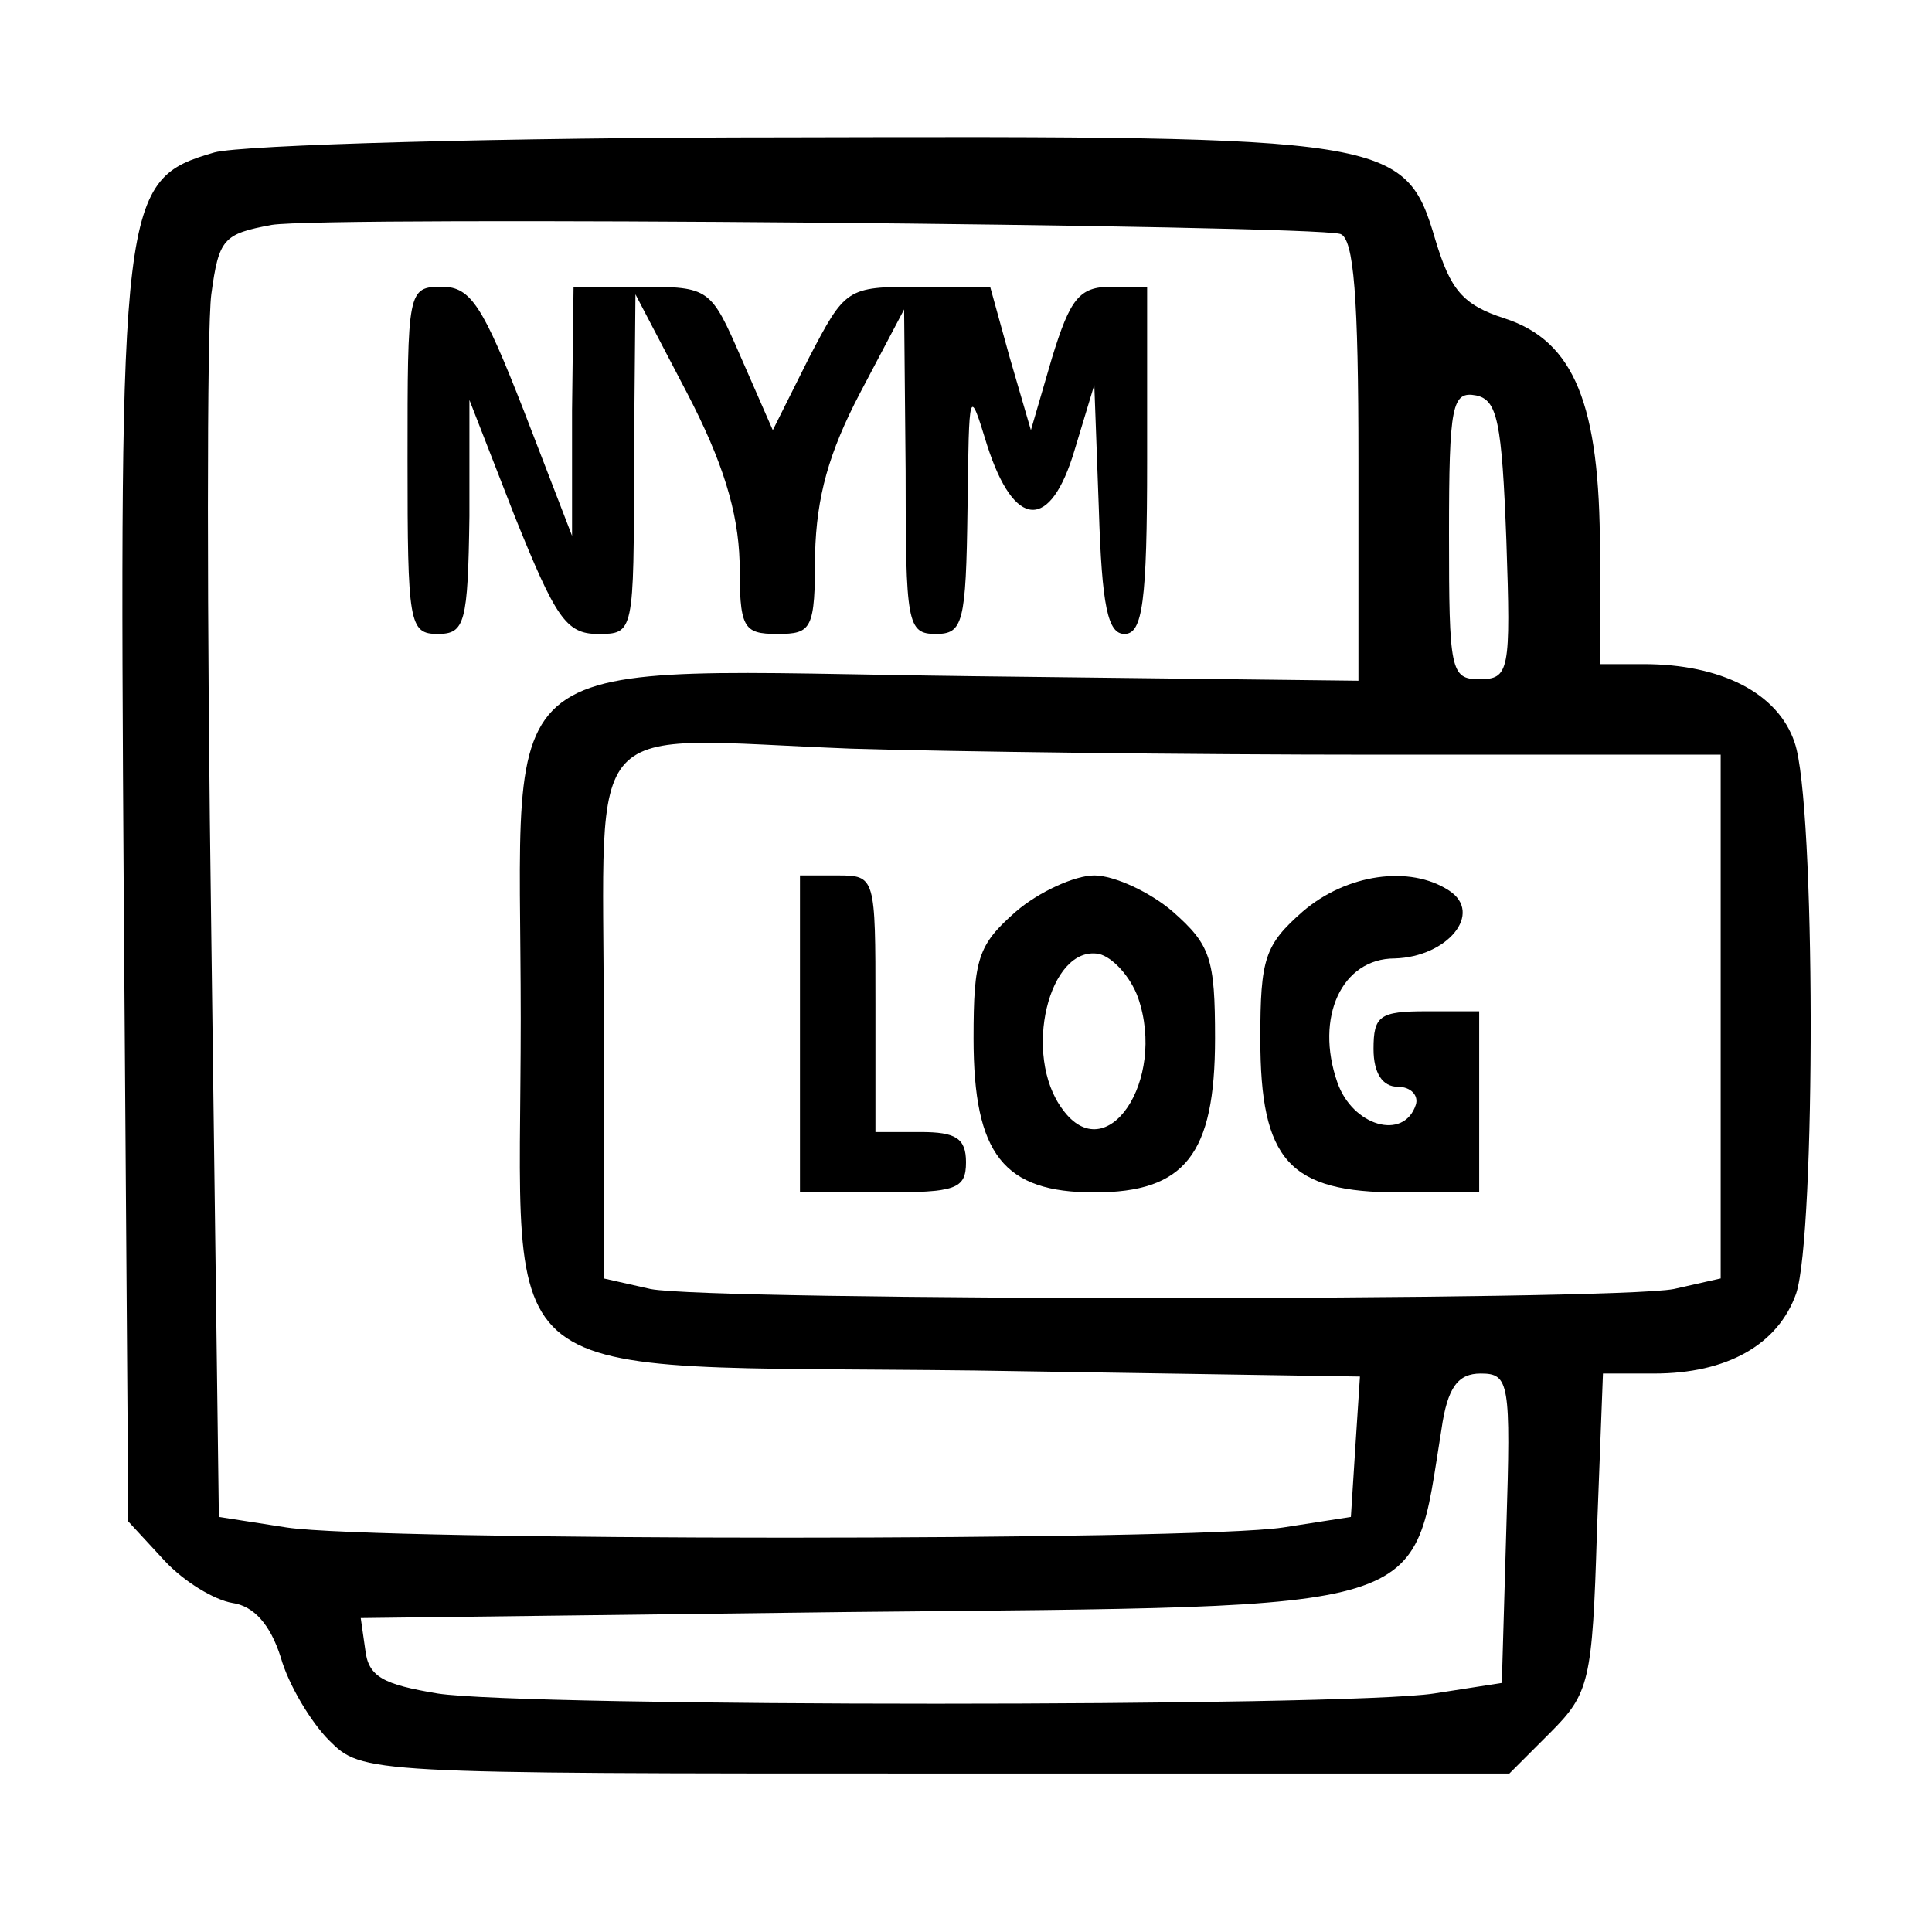 <?xml version="1.0" standalone="no"?>
<!DOCTYPE svg PUBLIC "-//W3C//DTD SVG 20010904//EN"
 "http://www.w3.org/TR/2001/REC-SVG-20010904/DTD/svg10.dtd">
<svg version="1.0" xmlns="http://www.w3.org/2000/svg"
 width="128pt" height="128pt" viewBox="0 0 128 128"
 preserveAspectRatio="xMidYMid meet">
<g transform="translate(0,128) scale(0.1,-0.1)"
fill="#000000" stroke="none">
<path d="M142 1179 c-62 -18 -63 -29 -60 -494 l3 -413 24 -26 c13 -14 33 -26
45 -28 14 -2 25 -14 32 -36 5 -18 20 -43 32 -55 22 -22 24 -22 402 -22 l380 0
27 27 c26 26 28 34 31 133 l4 105 34 0 c48 0 82 19 94 53 13 39 13 325 -1 365
-11 33 -49 52 -100 52 l-29 0 0 75 c0 97 -17 139 -63 154 -28 9 -36 19 -46 52
-20 68 -29 69 -428 68 -191 0 -363 -5 -381 -10z m746 -54 c9 -3 12 -42 12
-150 l0 -146 -255 3 c-328 4 -300 25 -300 -227 0 -251 -28 -229 301 -233 l255
-4 -3 -46 -3 -47 -45 -7 c-59 -9 -601 -9 -660 0 l-45 7 -5 385 c-3 212 -3 403
0 425 5 37 8 40 40 46 37 6 687 0 708 -6z m110 -203 c3 -87 2 -92 -18 -92 -19
0 -20 6 -20 96 0 86 2 95 18 92 14 -3 17 -17 20 -96z m-86 -142 l228 0 0 -174
0 -173 -31 -7 c-41 -8 -637 -8 -678 0 l-31 7 0 173 c0 204 -17 185 164 178 66
-2 222 -4 348 -4z m86 -512 l-3 -103 -45 -7 c-59 -9 -601 -9 -660 0 -36 6 -46
11 -48 29 l-3 21 323 4 c393 4 373 -2 393 121 4 28 11 37 26 37 19 0 20 -6 17
-102z"/>
<path d="M270 975 c0 -108 1 -115 20 -115 18 0 20 7 21 78 l0 77 30 -77 c27
-67 34 -78 55 -78 24 0 24 0 24 113 l1 112 34 -65 c24 -46 34 -79 35 -112 0
-44 2 -48 25 -48 23 0 25 3 25 53 1 38 9 67 30 107 l29 55 1 -107 c0 -101 1
-108 20 -108 18 0 20 7 21 83 1 81 1 81 13 42 18 -56 42 -57 58 -3 l13 43 3
-82 c2 -65 6 -83 17 -83 12 0 15 21 15 115 l0 115 -24 0 c-21 0 -27 -8 -39
-47 l-14 -48 -14 48 -13 47 -48 0 c-47 0 -48 -1 -72 -47 l-24 -48 -21 48 c-20
46 -21 47 -66 47 l-45 0 -1 -82 0 -83 -32 83 c-27 69 -35 82 -54 82 -23 0 -23
-2 -23 -115z"/>
<path d="M530 595 l0 -105 55 0 c48 0 55 2 55 20 0 16 -7 20 -30 20 l-30 0 0
85 c0 84 0 85 -25 85 l-25 0 0 -105z"/>
<path d="M673 676 c-25 -22 -28 -31 -28 -84 0 -77 20 -102 80 -102 60 0 80 25
80 102 0 53 -3 62 -28 84 -15 13 -39 24 -52 24 -13 0 -37 -11 -52 -24z m81
-57 c19 -55 -21 -114 -50 -74 -27 36 -9 109 24 103 9 -2 21 -15 26 -29z"/>
<path d="M863 676 c-25 -22 -28 -31 -28 -84 0 -81 19 -102 92 -102 l53 0 0 60
0 60 -35 0 c-31 0 -35 -3 -35 -25 0 -16 6 -25 16 -25 9 0 14 -6 12 -12 -8 -24
-42 -14 -52 15 -15 43 3 82 38 82 35 1 59 30 36 45 -26 17 -68 11 -97 -14z"/>
</g>
</svg>
